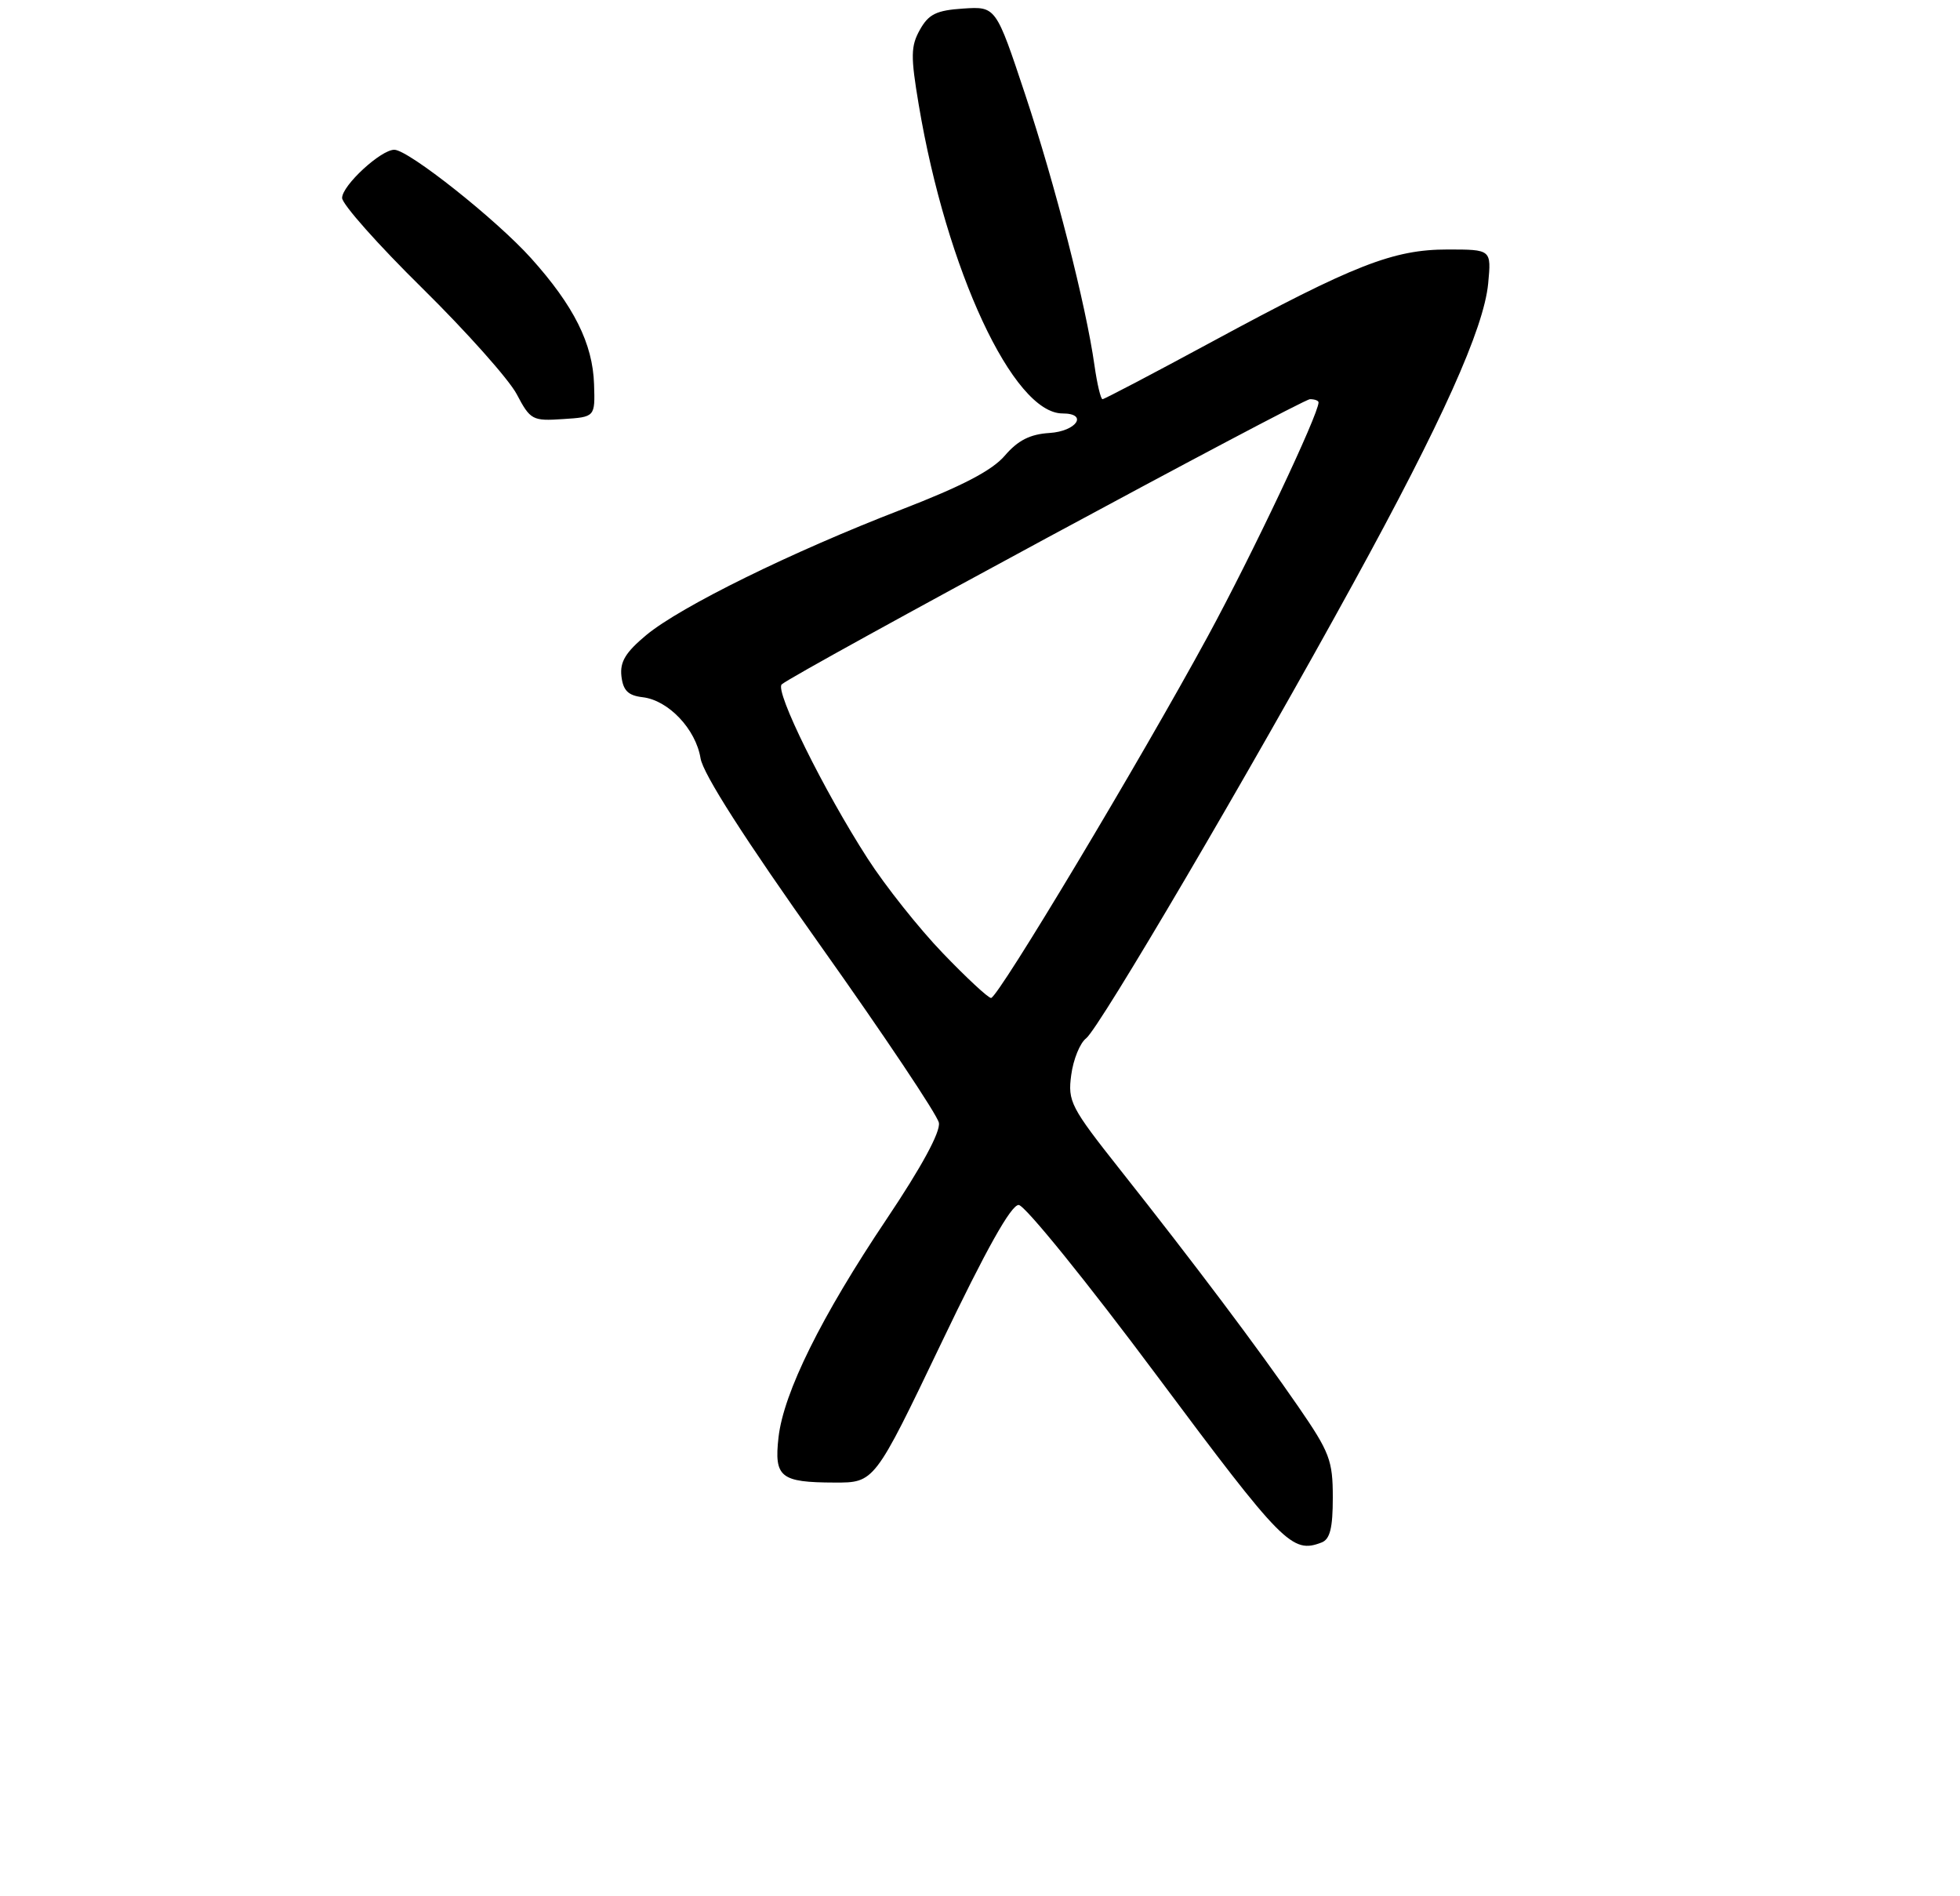 <?xml version="1.0" encoding="UTF-8" standalone="no"?>
<!DOCTYPE svg PUBLIC "-//W3C//DTD SVG 1.1//EN" "http://www.w3.org/Graphics/SVG/1.1/DTD/svg11.dtd" >
<svg xmlns="http://www.w3.org/2000/svg" xmlns:xlink="http://www.w3.org/1999/xlink" version="1.1" viewBox="0 0 275 266">
 <g >
 <path fill="currentColor"
d=" M 185.42 216.39 C 186.61 215.94 187.00 214.36 187.00 210.07 C 187.00 204.87 186.56 203.72 182.15 197.32 C 176.48 189.09 167.59 177.27 157.19 164.13 C 150.21 155.31 149.80 154.52 150.30 150.80 C 150.59 148.62 151.53 146.32 152.38 145.67 C 154.22 144.28 175.44 108.17 189.87 81.84 C 202.31 59.17 208.19 46.10 208.80 39.77 C 209.25 35.00 209.25 35.00 203.11 35.00 C 195.49 35.00 190.00 37.15 170.05 47.94 C 161.86 52.37 154.94 56.00 154.69 56.00 C 154.44 56.00 153.93 53.86 153.56 51.25 C 152.37 42.81 148.04 25.88 143.83 13.23 C 139.73 0.90 139.73 0.90 135.15 1.20 C 131.38 1.45 130.30 1.98 129.07 4.17 C 127.78 6.47 127.76 7.89 128.90 14.67 C 132.79 37.88 142.16 58.00 149.08 58.00 C 152.73 58.00 151.06 60.50 147.25 60.74 C 144.52 60.91 142.82 61.78 140.99 63.91 C 139.21 66.00 135.00 68.19 126.49 71.48 C 111.09 77.42 95.54 85.07 90.69 89.08 C 87.77 91.51 86.96 92.84 87.19 94.87 C 87.43 96.88 88.13 97.57 90.17 97.81 C 93.78 98.23 97.62 102.28 98.29 106.37 C 98.64 108.56 104.49 117.70 115.08 132.61 C 124.02 145.20 131.51 156.40 131.73 157.50 C 131.98 158.77 129.32 163.68 124.41 171.00 C 115.23 184.68 109.94 195.37 109.23 201.64 C 108.60 207.24 109.50 207.96 117.09 207.98 C 122.69 208.00 122.69 208.00 132.03 188.50 C 138.37 175.25 141.87 169.01 142.93 169.04 C 143.79 169.06 152.54 179.86 162.36 193.04 C 179.99 216.68 181.28 217.98 185.42 216.39 Z  M 83.35 53.91 C 83.17 48.20 80.52 42.91 74.52 36.23 C 69.62 30.78 57.32 21.03 55.33 21.01 C 53.45 20.99 48.00 26.02 48.00 27.77 C 48.00 28.64 53.06 34.34 59.25 40.43 C 65.44 46.53 71.40 53.22 72.50 55.30 C 74.41 58.92 74.70 59.08 79.00 58.79 C 83.50 58.50 83.50 58.50 83.35 53.91 Z  M 132.27 133.70 C 128.94 130.24 124.20 124.27 121.74 120.45 C 115.59 110.92 108.67 96.91 109.68 96.01 C 111.41 94.46 182.65 56.00 183.80 56.00 C 184.46 56.00 185.00 56.20 185.00 56.45 C 185.00 58.13 175.68 77.82 169.47 89.25 C 160.00 106.67 140.03 140.00 139.05 140.00 C 138.65 140.00 135.60 137.17 132.27 133.70 Z "/>
</g>
</svg>